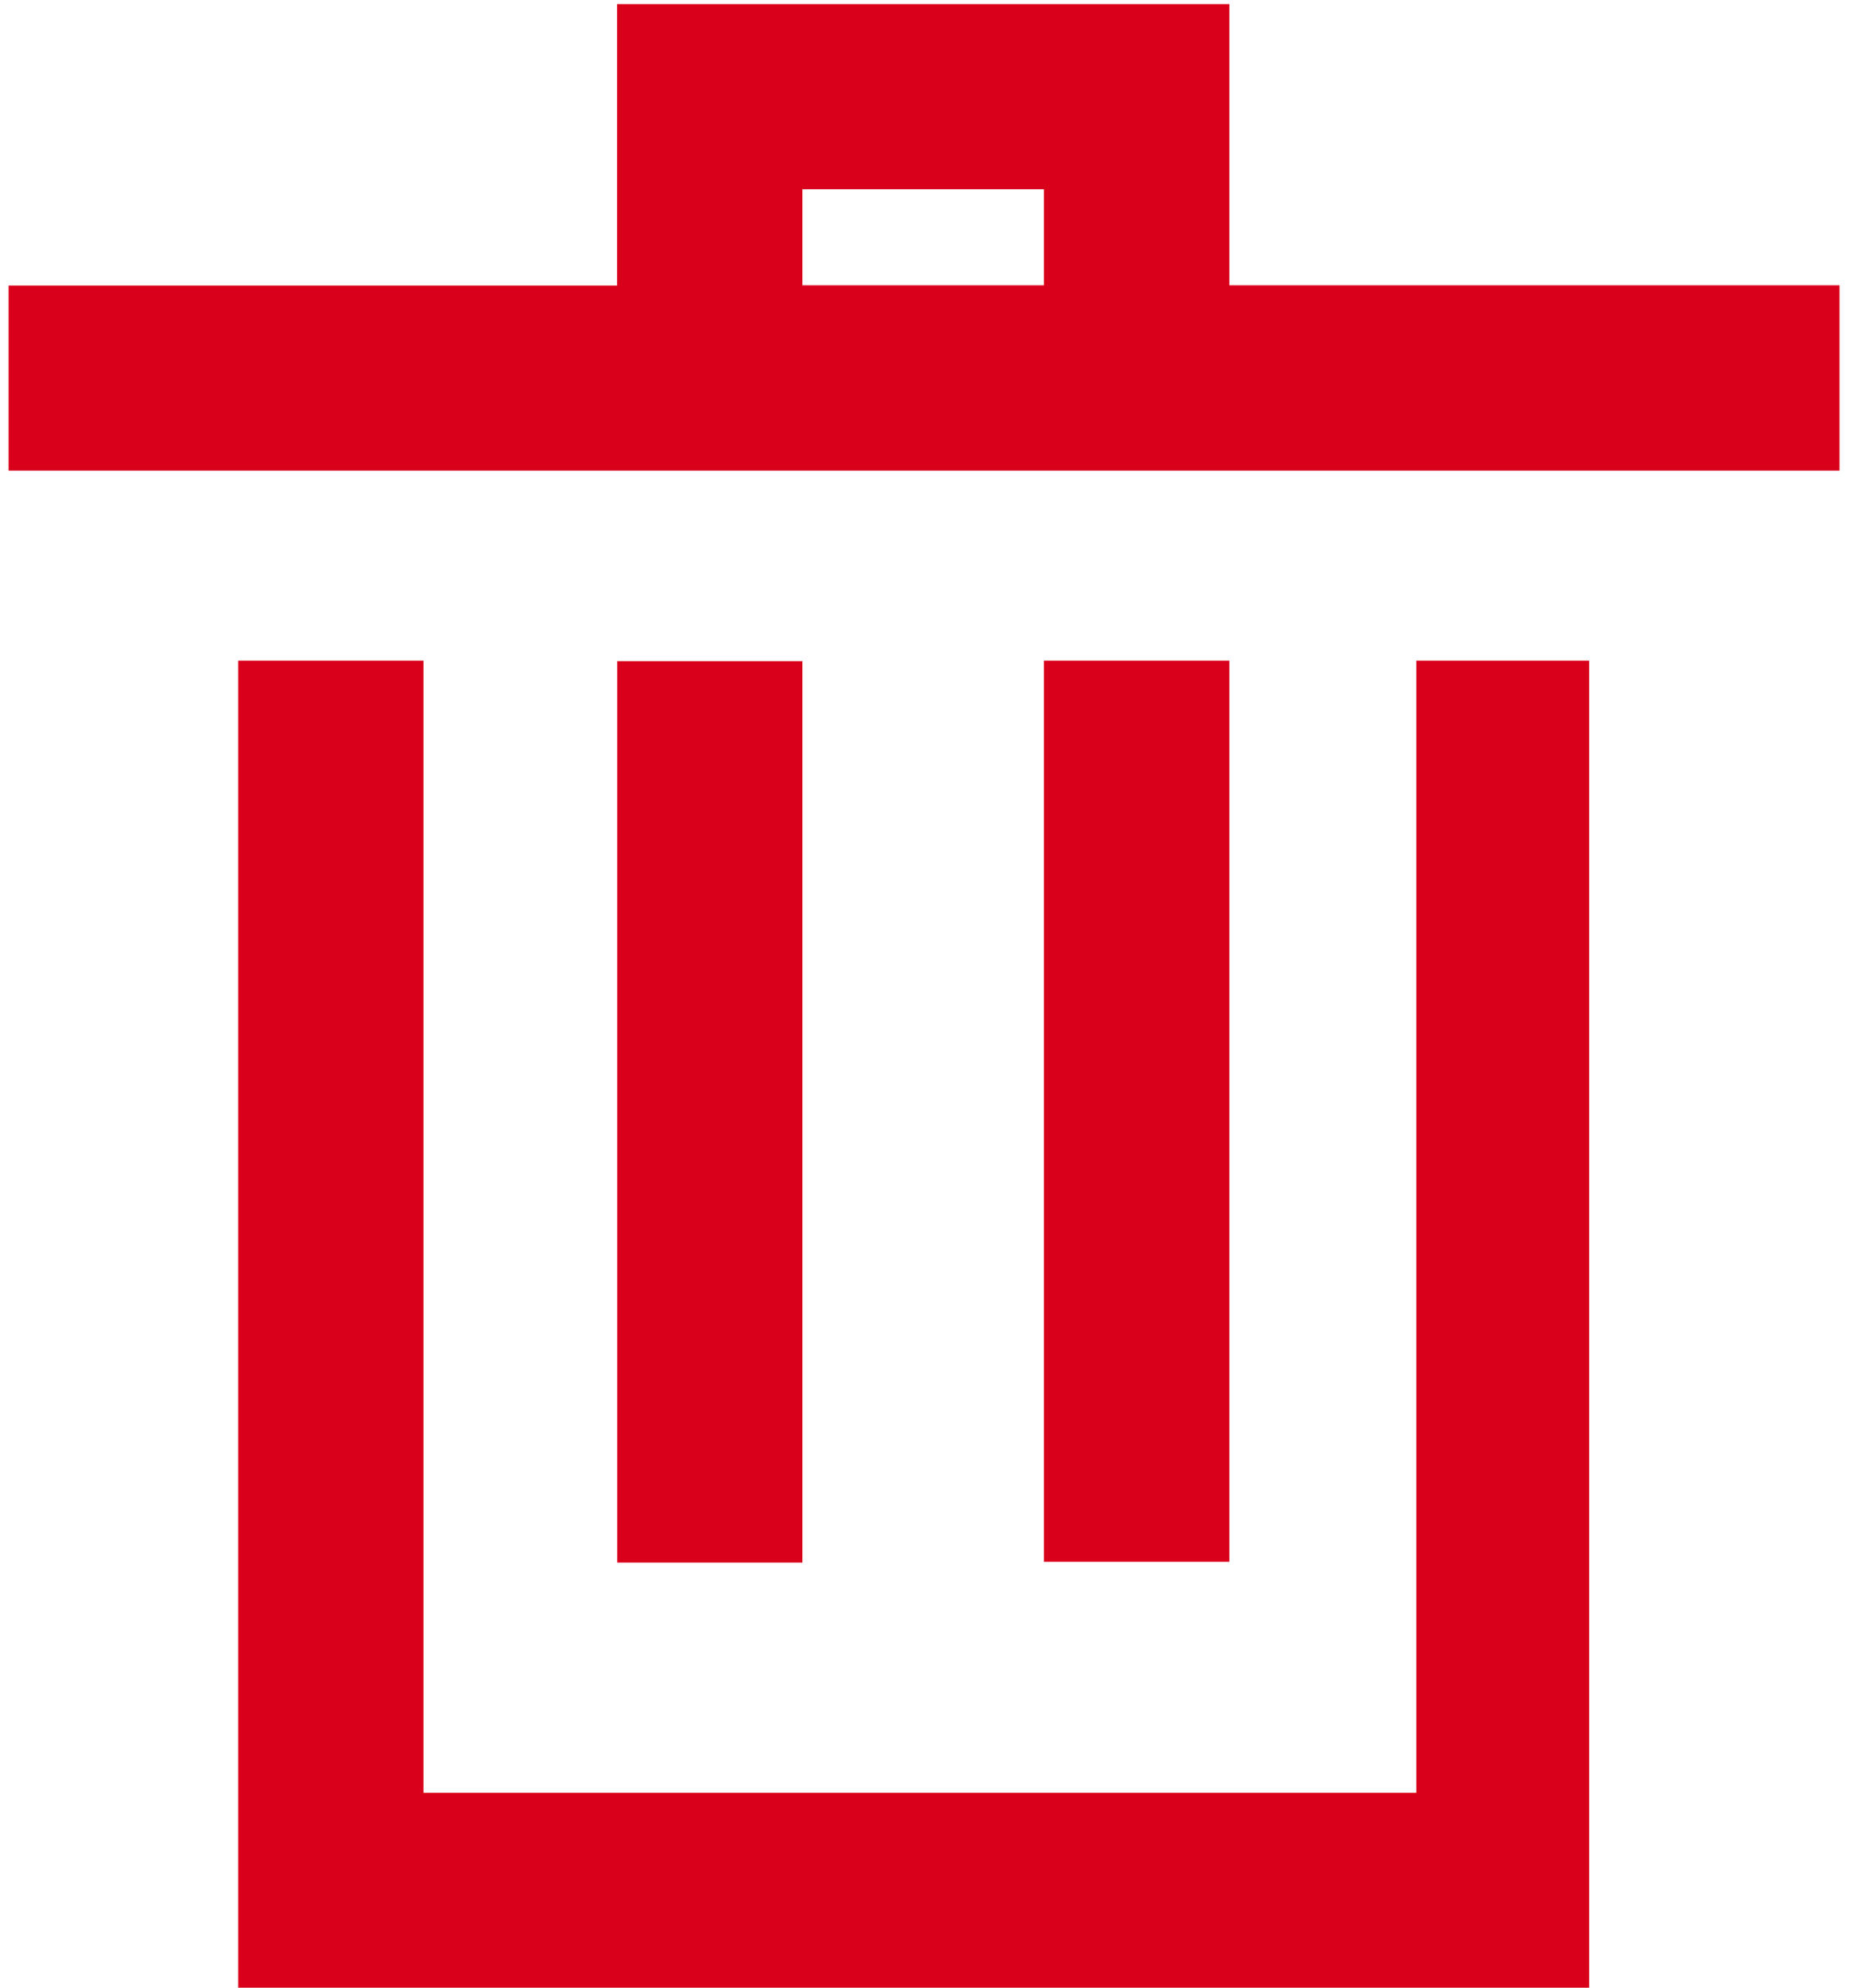 ﻿<?xml version="1.0" encoding="utf-8"?>
<svg version="1.1" xmlns:xlink="http://www.w3.org/1999/xlink" width="14px" height="15px" xmlns="http://www.w3.org/2000/svg">
  <g transform="matrix(1 0 0 1 -622 -1524 )">
    <path d="M 12 4.986  L 10.695 4.986  L 10.695 13.529  L 3.198 13.529  L 3.198 4.986  L 1.799 4.986  L 1.799 15  L 12 15  L 12 4.986  Z M 13.891 2.154  L 13.891 2.153  L 9.283 2.153  L 9.283 0.031  L 4.66 0.031  L 4.66 2.155  L 0.065 2.155  L 0.065 3.552  L 13.891 3.552  L 13.891 2.154  Z M 6.061 2.153  L 6.059 2.153  L 6.059 1.428  L 7.883 1.428  L 7.883 2.153  L 6.061 2.153  Z M 4.661 11.792  L 4.661 11.79  L 4.661 4.99  L 6.059 4.99  L 6.059 11.792  L 4.661 11.792  Z M 9.283 11.786  L 7.883 11.786  L 7.883 4.986  L 9.283 4.986  L 9.283 11.786  Z " fill-rule="nonzero" fill="#d9001b" stroke="none" transform="matrix(1 0 0 1 622 1524 )" />
  </g>
</svg>